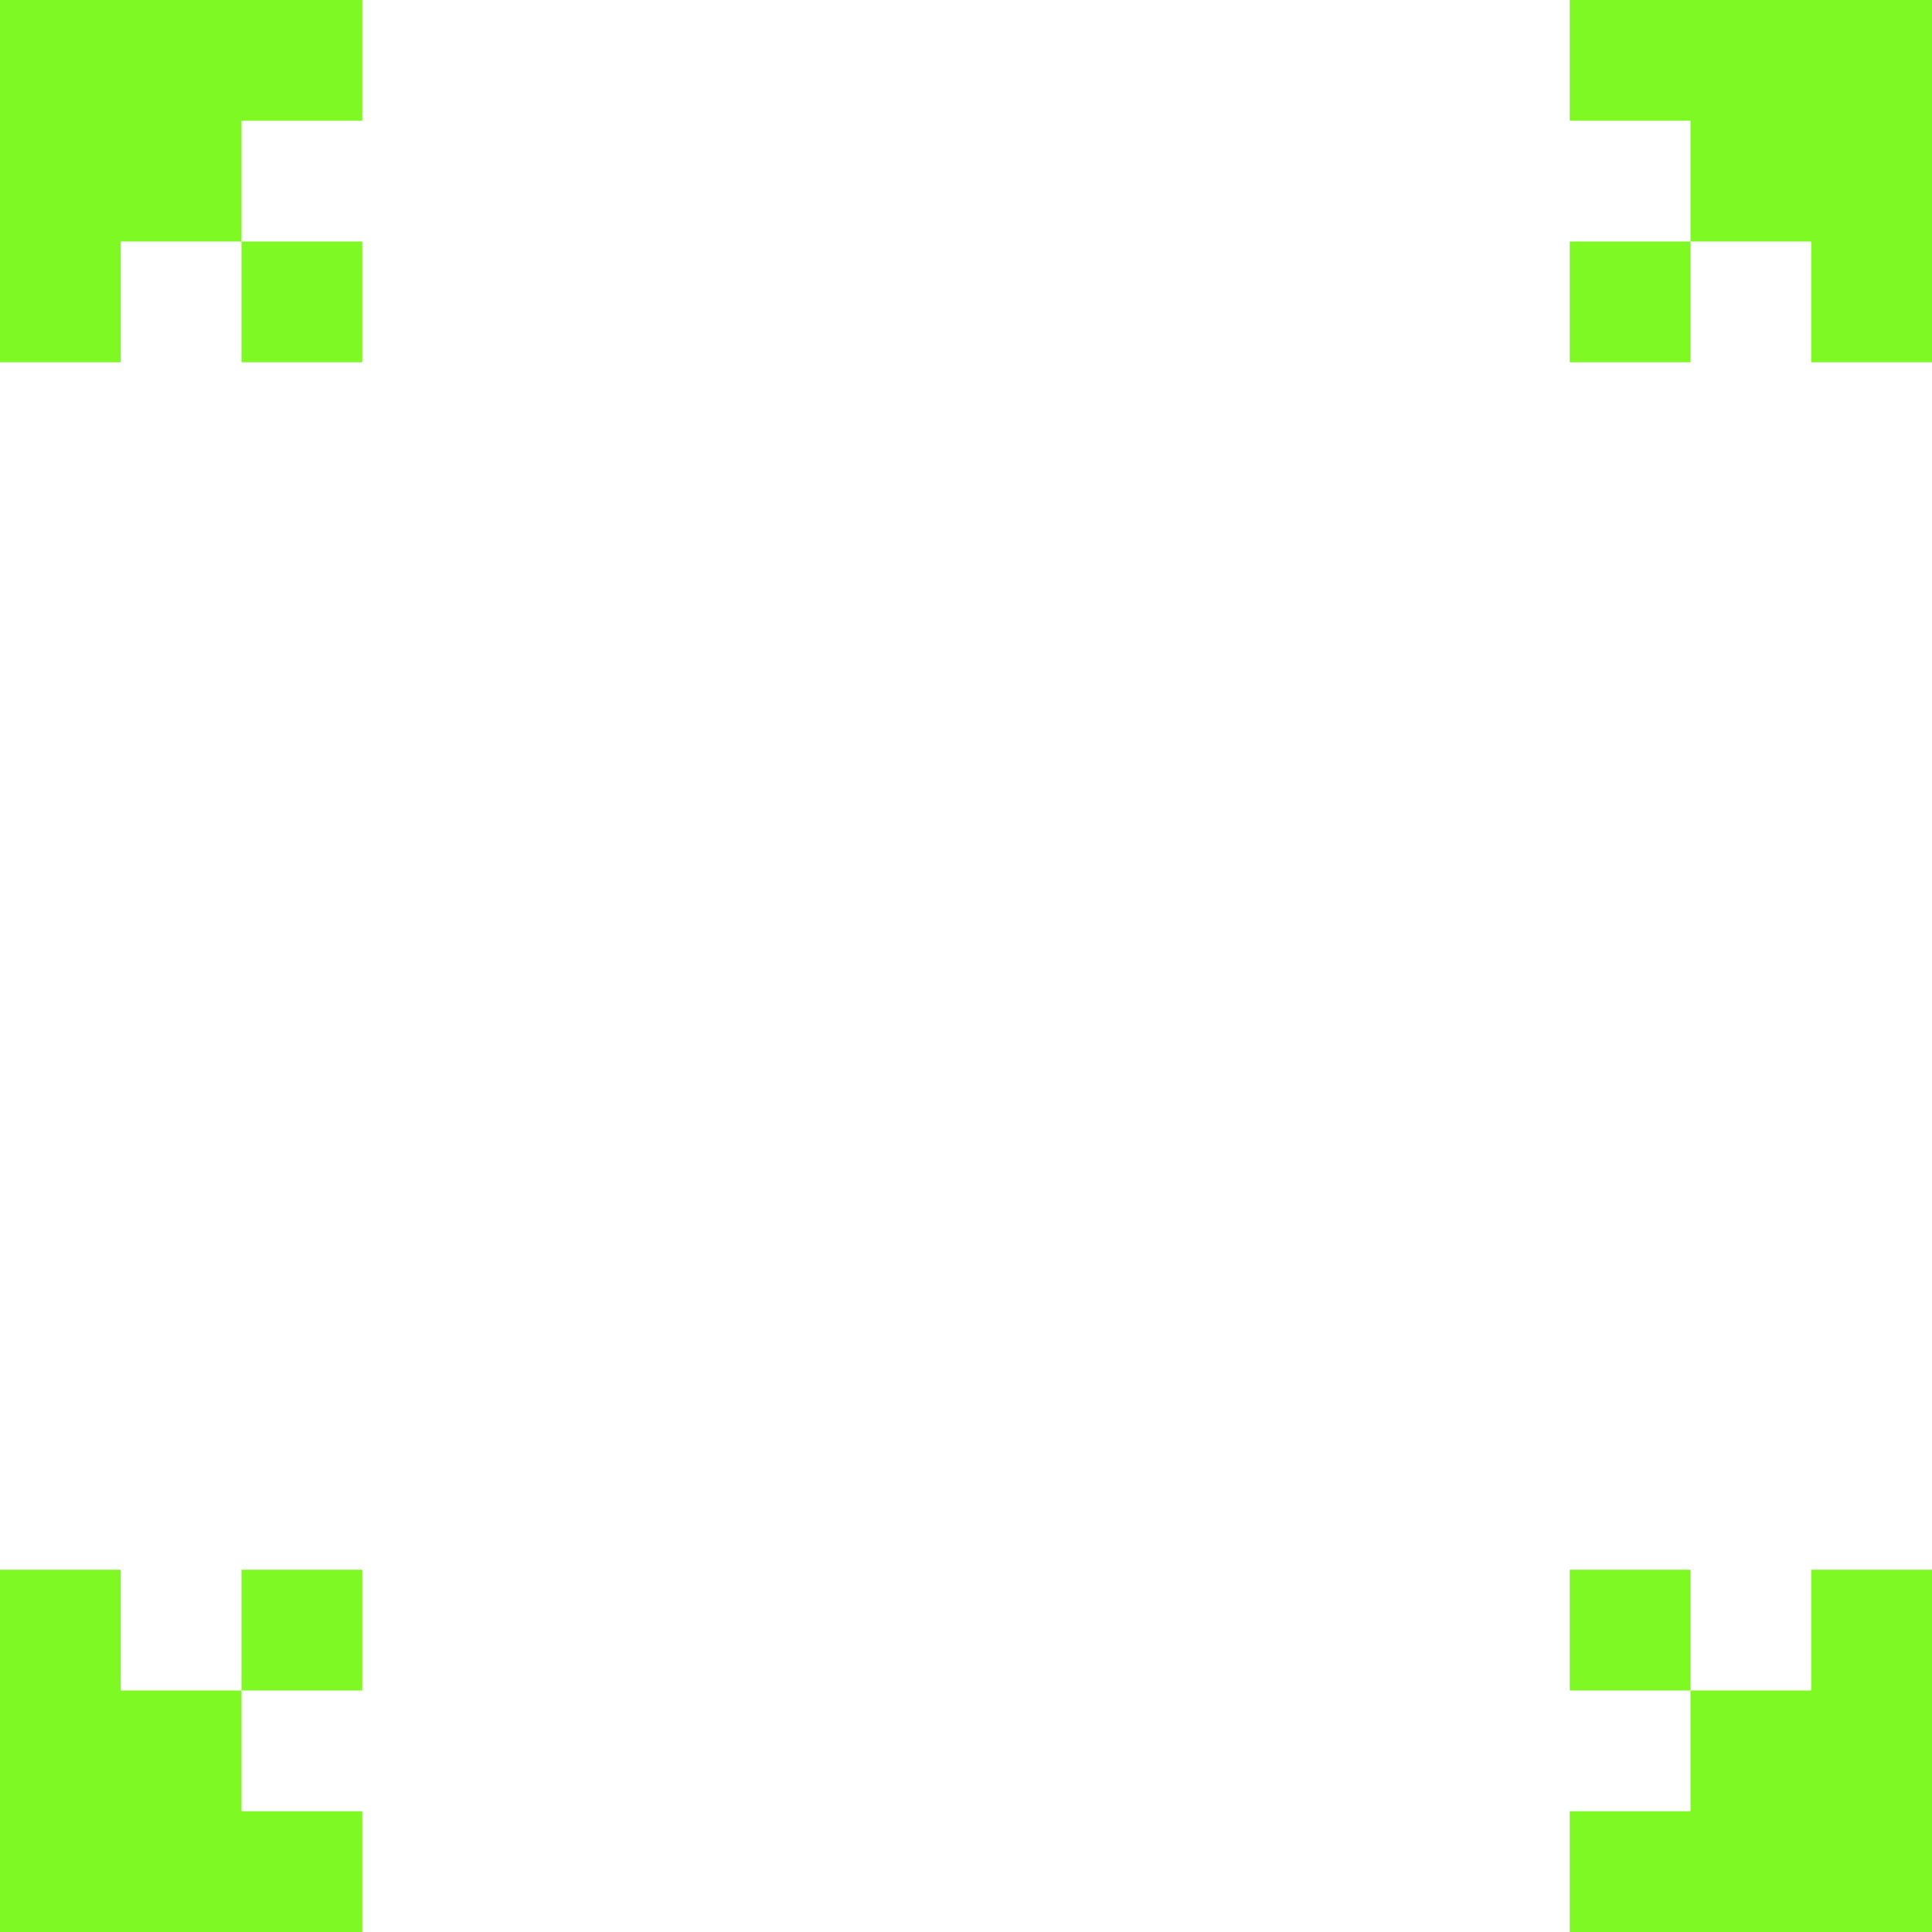 <?xml version="1.0" encoding="UTF-8" standalone="no"?>
<!-- Created with Inkscape (http://www.inkscape.org/) -->

<svg
   xmlns:dc="http://purl.org/dc/elements/1.1/"
   xmlns:cc="http://creativecommons.org/ns#"
   xmlns:rdf="http://www.w3.org/1999/02/22-rdf-syntax-ns#"
   xmlns:svg="http://www.w3.org/2000/svg"
   xmlns="http://www.w3.org/2000/svg"
   xmlns:xlink="http://www.w3.org/1999/xlink"
   xmlns:sodipodi="http://sodipodi.sourceforge.net/DTD/sodipodi-0.dtd"
   xmlns:inkscape="http://www.inkscape.org/namespaces/inkscape"
   width="48px"
   height="48px"
   id="svg7006"
   version="1.1"
   inkscape:version="0.48.3.1 r9886"
   sodipodi:docname="closebox_outline.svg">
  <defs
     id="defs7008">
    <filter
       color-interpolation-filters="sRGB"
       inkscape:collect="always"
       id="filter6889">
      <feGaussianBlur
         inkscape:collect="always"
         stdDeviation="0.42"
         id="feGaussianBlur6891" />
    </filter>
    <linearGradient
       inkscape:collect="always"
       xlink:href="#linearGradient7776"
       id="linearGradient7782"
       x1="48"
       y1="0"
       x2="12"
       y2="30"
       gradientUnits="userSpaceOnUse" />
    <linearGradient
       inkscape:collect="always"
       id="linearGradient7776">
      <stop
         style="stop-color:#ffffff;stop-opacity:1;"
         offset="0"
         id="stop7778" />
      <stop
         style="stop-color:#aaffcc;stop-opacity:0.293"
         offset="1"
         id="stop7780" />
    </linearGradient>
    <filter
       color-interpolation-filters="sRGB"
       inkscape:collect="always"
       id="filter7825">
      <feGaussianBlur
         inkscape:collect="always"
         stdDeviation="1.251"
         id="feGaussianBlur7827" />
    </filter>
    <linearGradient
       inkscape:collect="always"
       xlink:href="#linearGradient7776"
       id="linearGradient7840"
       gradientUnits="userSpaceOnUse"
       x1="48"
       y1="0"
       x2="12"
       y2="30" />
    <linearGradient
       inkscape:collect="always"
       xlink:href="#linearGradient7776"
       id="linearGradient7848"
       gradientUnits="userSpaceOnUse"
       x1="48"
       y1="0"
       x2="12"
       y2="30" />
    <linearGradient
       inkscape:collect="always"
       xlink:href="#linearGradient7776"
       id="linearGradient7856"
       gradientUnits="userSpaceOnUse"
       x1="48"
       y1="0"
       x2="12"
       y2="30" />
  </defs>
  <sodipodi:namedview
     id="base"
     pagecolor="#050505"
     bordercolor="#666666"
     borderopacity="1.0"
     inkscape:pageopacity="0"
     inkscape:pageshadow="2"
     inkscape:zoom="2.4748737"
     inkscape:cx="25.929825"
     inkscape:cy="24"
     inkscape:current-layer="layer1"
     showgrid="true"
     inkscape:grid-bbox="true"
     inkscape:document-units="px"
     inkscape:window-width="867"
     inkscape:window-height="774"
     inkscape:window-x="235"
     inkscape:window-y="69"
     inkscape:window-maximized="0" />
  <g
     id="layer1"
     inkscape:label="Layer 1"
     inkscape:groupmode="layer">
    <g
       transform="translate(0,-1004.362)"
       id="g8154"
       style="fill:#7ef923;fill-opacity:1">
      <path
         inkscape:connector-curvature="0"
         id="rect7688"
         d="m 39,1004.362 0,3 3,0 0,3 3,0 0,3 3,0 0,-6 0,-3 -3,0 -6,0 z m 3,6 -3,0 0,3 3,0 0,-3 z"
         style="fill:#7ef923;fill-opacity:1;stroke:none" />
      <path
         style="fill:#7ef923;fill-opacity:1;stroke:none"
         d="m 9,1052.362 0,-3 -3,0 0,-3 -3,0 0,-3 -3,0 0,6 0,3 3,0 6,0 z m -3,-6 3,0 0,-3 -3,0 0,3 z"
         id="path7838"
         inkscape:connector-curvature="0" />
      <path
         style="fill:#7ef923;fill-opacity:1;stroke:none"
         d="m 0,1013.362 3,0 0,-3 3,0 0,-3 3,0 0,-3 -6,0 -3,0 0,3 0,6 z m 6,-3 0,3 3,0 0,-3 -3,0 z"
         id="path7846"
         inkscape:connector-curvature="0" />
      <path
         inkscape:connector-curvature="0"
         id="path7854"
         d="m 48,1043.362 -3,0 0,3 -3,0 0,3 -3,0 0,3 6,0 3,0 0,-3 0,-6 z m -6,3 0,-3 -3,0 0,3 3,0 z"
         style="fill:#7ef923;fill-opacity:1;stroke:none" />
    </g>
  </g>
</svg>
